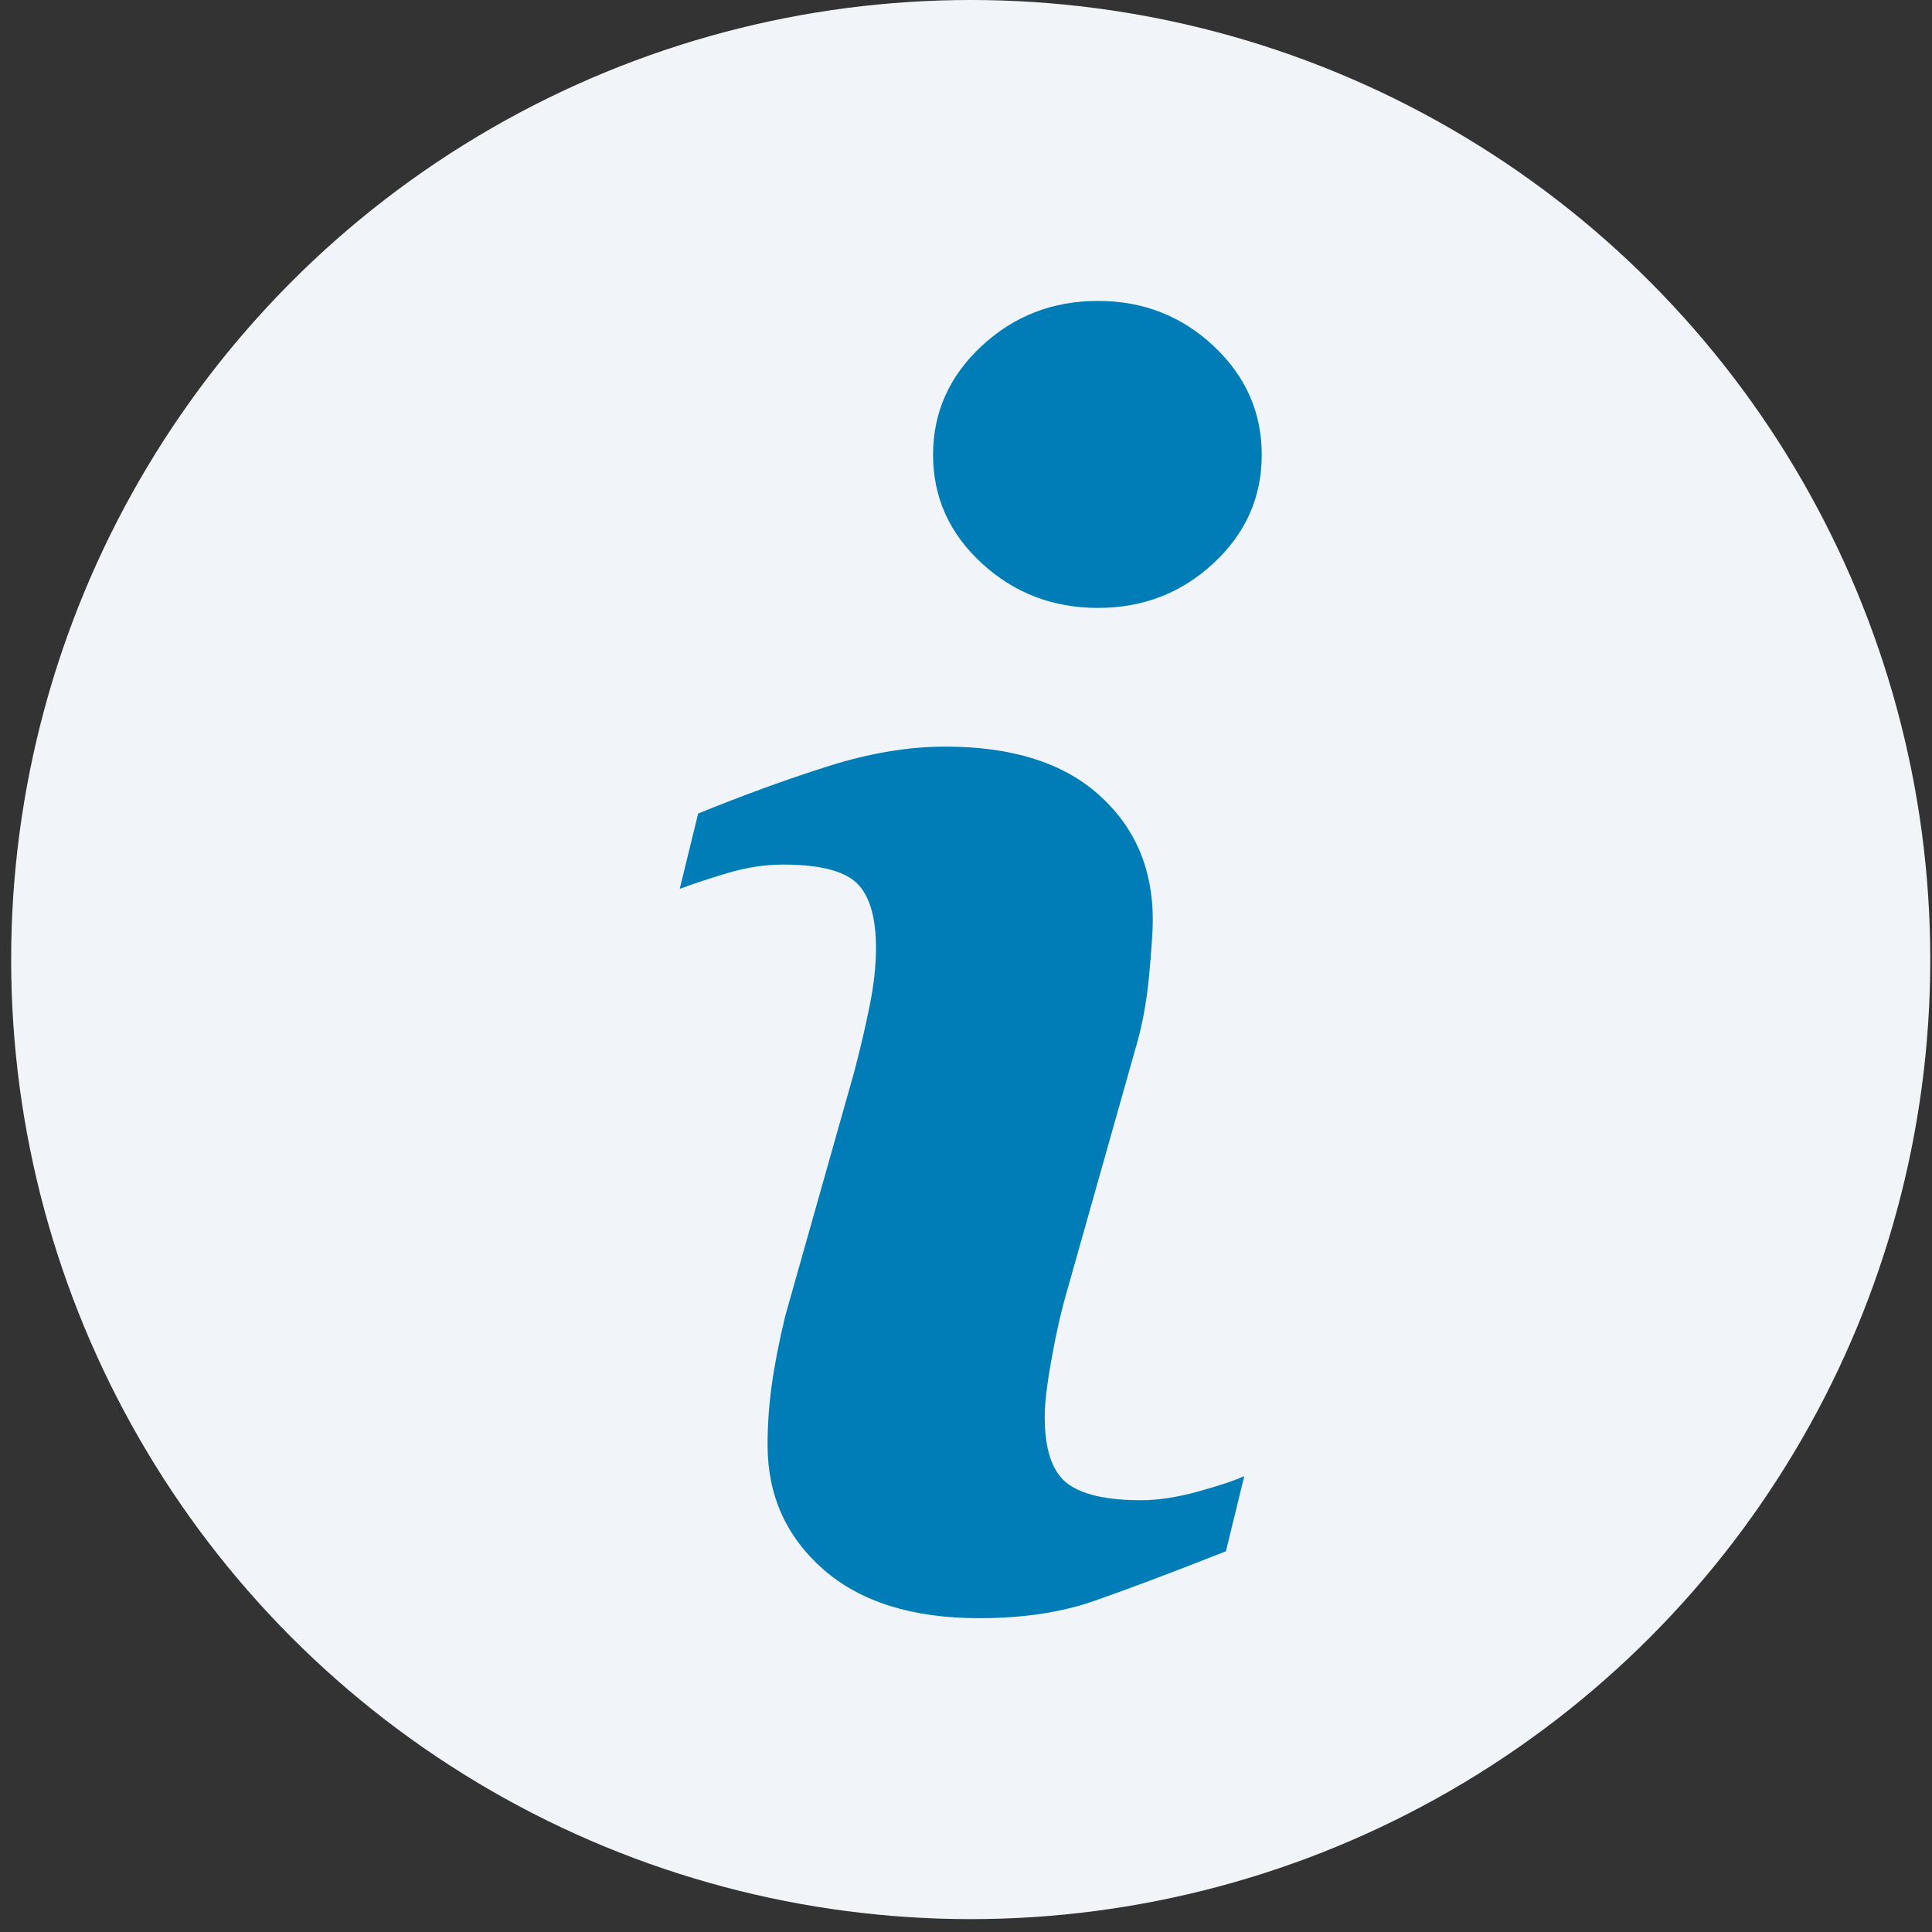 <svg width="66" height="66" viewBox="0 0 66 66" fill="none" xmlns="http://www.w3.org/2000/svg">
<rect x="0" y="0" width="66" height="66" fill="#333333" stroke="none"/>
<circle cx="33.161" cy="32.78" r="32.78" fill="#F1F5F9"/>
<g clip-path="url(#clip0)">
<path d="M42.507 50.424L41.879 52.994C39.992 53.739 38.486 54.305 37.364 54.695C36.24 55.086 34.935 55.28 33.448 55.28C31.165 55.28 29.389 54.721 28.122 53.609C26.855 52.494 26.221 51.08 26.221 49.365C26.221 48.702 26.267 48.019 26.363 47.323C26.459 46.627 26.613 45.842 26.822 44.965L29.18 36.622C29.389 35.823 29.568 35.066 29.71 34.35C29.855 33.639 29.925 32.984 29.925 32.395C29.925 31.329 29.704 30.584 29.265 30.165C28.826 29.747 27.988 29.535 26.744 29.535C26.134 29.535 25.508 29.632 24.869 29.821C24.228 30.011 23.68 30.194 23.22 30.364L23.85 27.792C25.395 27.163 26.871 26.625 28.283 26.178C29.695 25.73 31.029 25.505 32.291 25.505C34.559 25.505 36.309 26.053 37.537 27.15C38.766 28.247 39.381 29.669 39.381 31.421C39.381 31.784 39.34 32.422 39.254 33.336C39.169 34.251 39.011 35.089 38.781 35.852L36.434 44.162C36.242 44.83 36.069 45.593 35.918 46.451C35.763 47.304 35.689 47.956 35.689 48.393C35.689 49.497 35.935 50.25 36.428 50.65C36.925 51.051 37.781 51.25 38.996 51.25C39.567 51.25 40.216 51.149 40.938 50.95C41.657 50.751 42.182 50.577 42.507 50.424ZM43.103 15.535C43.103 16.983 42.557 18.22 41.46 19.236C40.367 20.257 39.049 20.767 37.507 20.767C35.96 20.767 34.639 20.257 33.533 19.236C32.428 18.219 31.875 16.983 31.875 15.535C31.875 14.09 32.428 12.851 33.533 11.822C34.637 10.794 35.961 10.28 37.507 10.28C39.048 10.28 40.367 10.795 41.46 11.822C42.558 12.851 43.103 14.091 43.103 15.535Z" fill="#007DB6"/>
</g>
<defs>
<clipPath id="clip0">
<rect width="45" height="45" fill="white" transform="translate(10.661 10.28)"/>
</clipPath>
</defs>
</svg>
